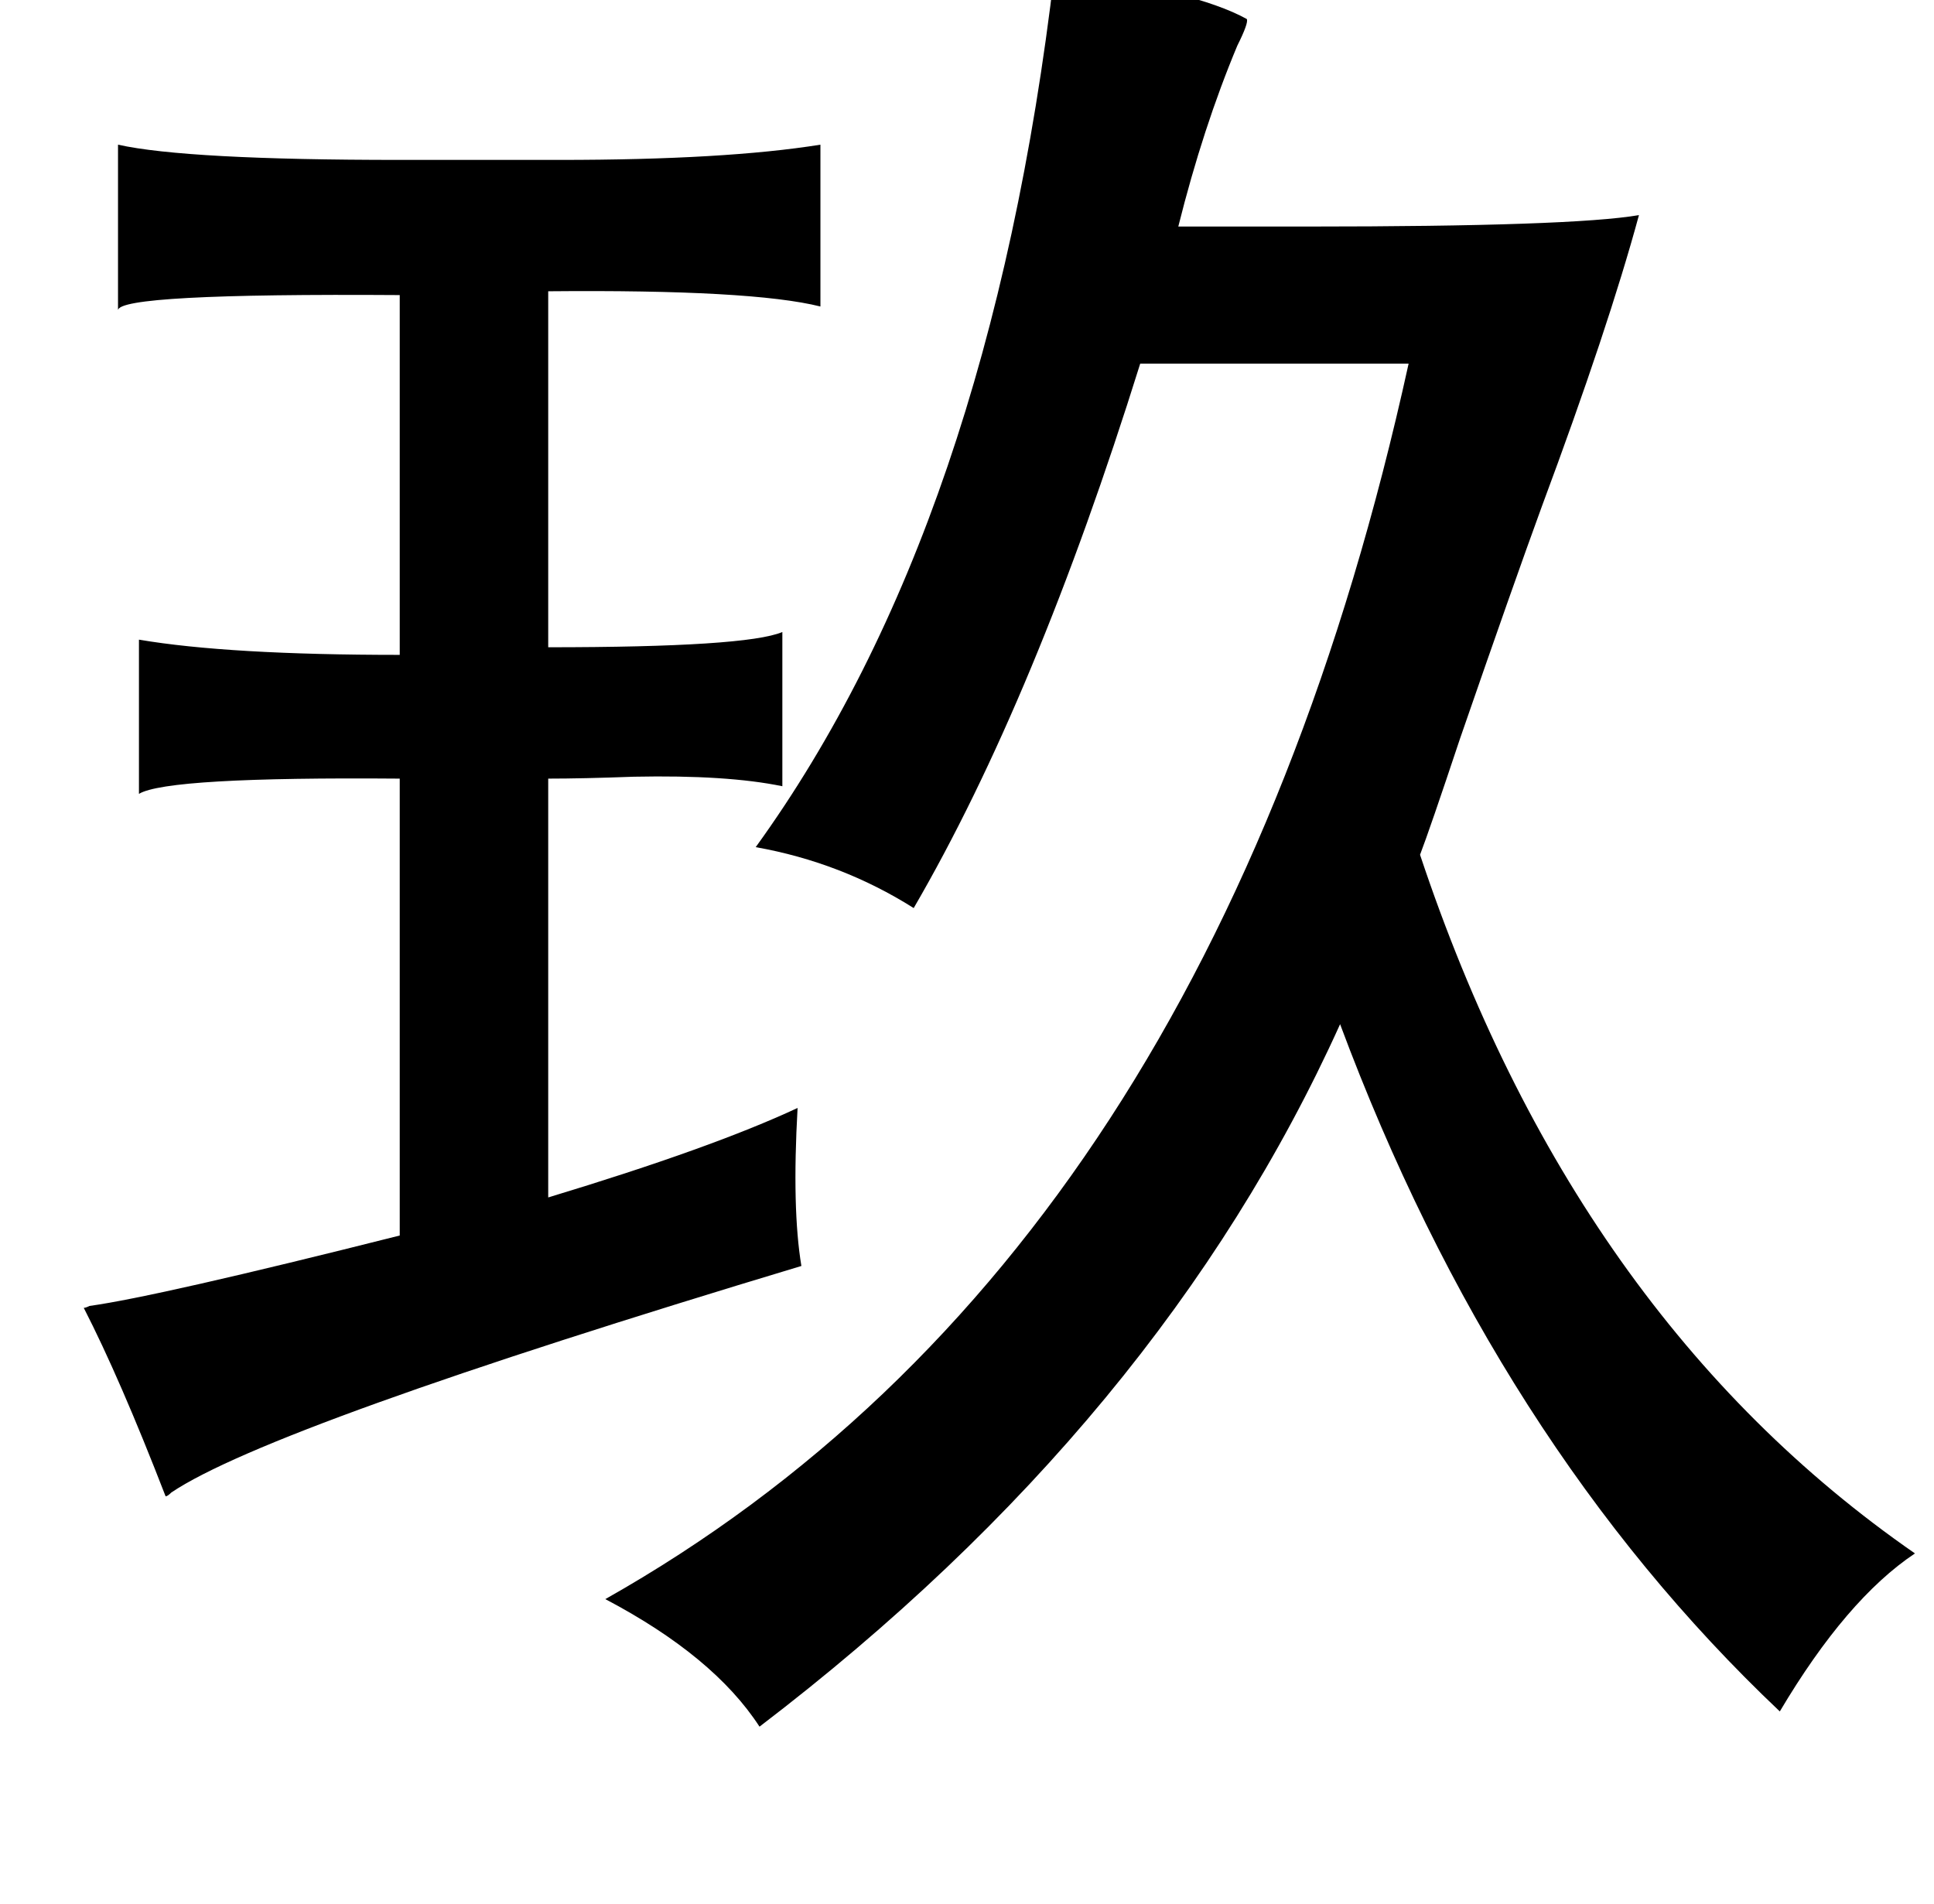 <?xml version="1.0" standalone="no"?>
<!DOCTYPE svg PUBLIC "-//W3C//DTD SVG 1.1//EN" "http://www.w3.org/Graphics/SVG/1.1/DTD/svg11.dtd" >
<svg xmlns="http://www.w3.org/2000/svg" xmlns:xlink="http://www.w3.org/1999/xlink" version="1.1" viewBox="-10 0 1016 1000">
   <path fill="currentColor"
d="M52 76q36 8 148 8h84q87 0 137 -8v85q-36 -9 -143 -8v187q104 0 123 -8v81q-29 -6 -78 -5q-27 1 -45 1v220q86 -26 131 -47q-3 53 2 83q-279 84 -331 119q-2 2 -3 2q-24 -62 -43 -99q1 0 3 -1q36 -5 163 -37v-240q-122 -1 -137 8v-81q47 8 137 8v-189q-148 -1 -148 8v-87
zM544 -15q74 10 101 25q1 2 -5 14q-18 43 -31 95h68q139 0 174 -6q-16 59 -51 153q-15 41 -43 122q-16 48 -21 61q81 243 260 367q-36 24 -71 83q-149 -141 -231 -361q-94 208 -305 369q-24 -37 -81 -67q319 -180 422 -649h-141q-55 176 -119 286q-38 -24 -83 -32
q123 -170 157 -460z" />
</svg>
